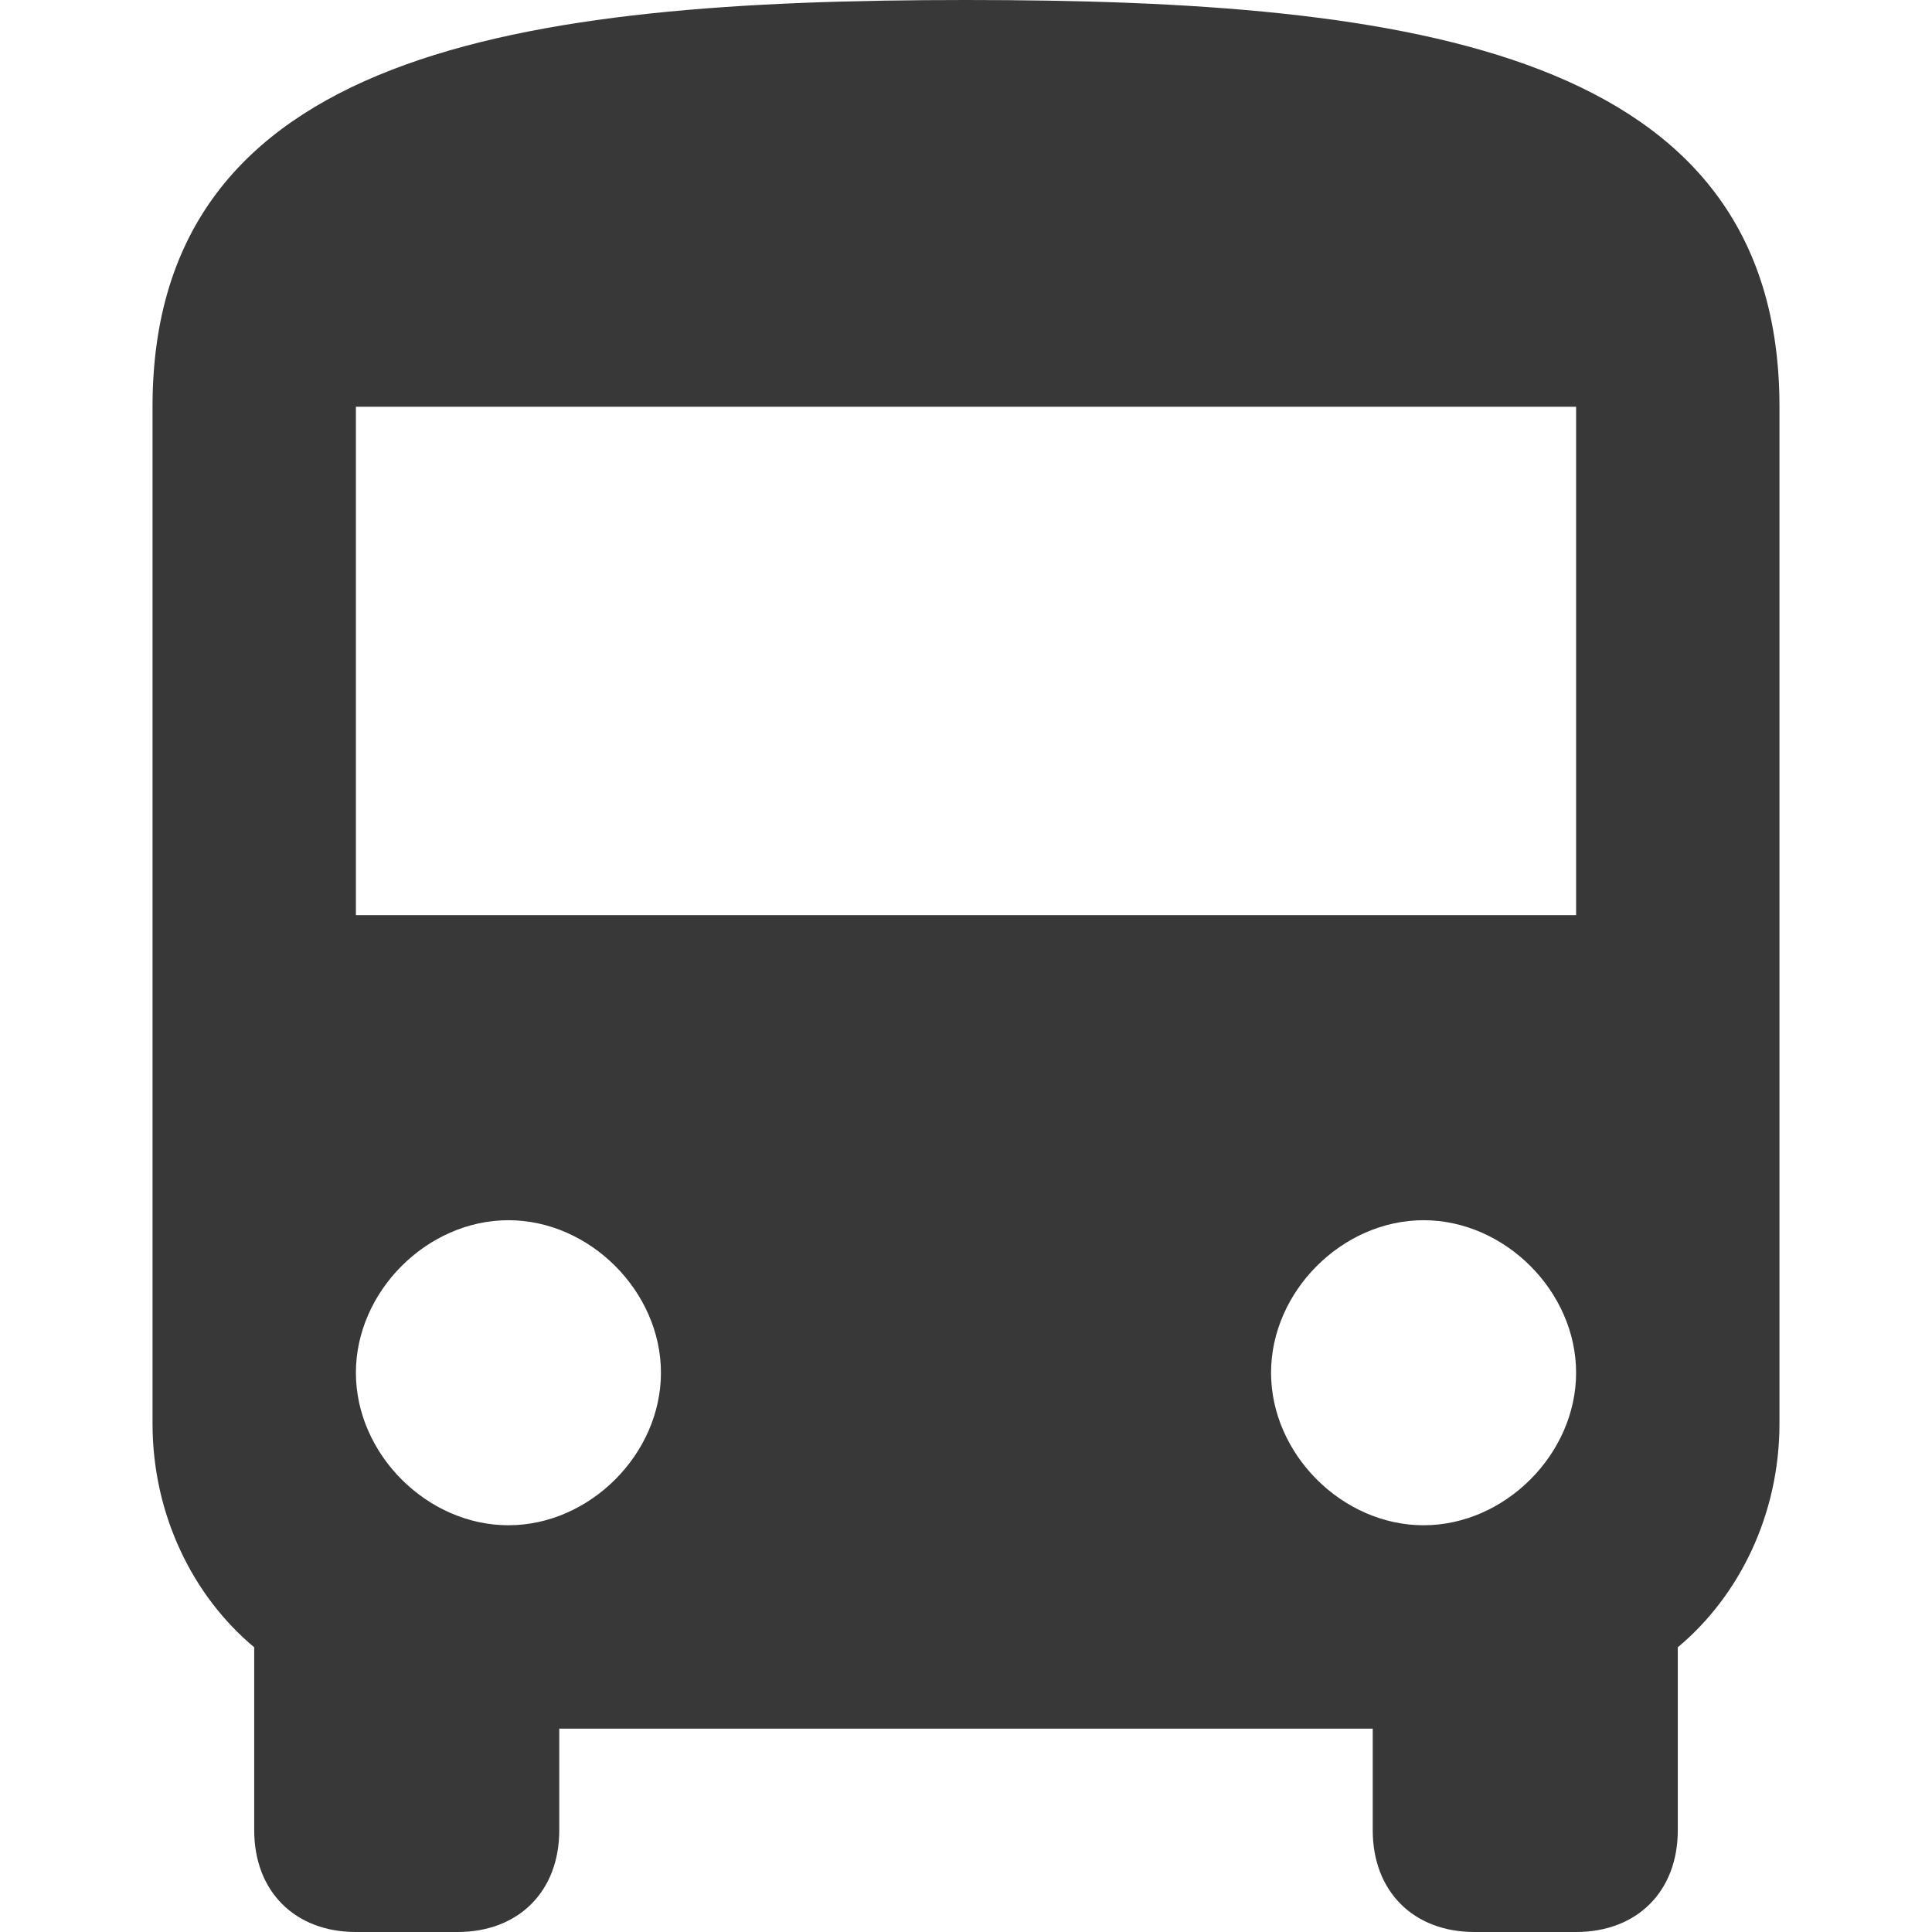 <svg viewBox="0 0 16 19" width="16" height="16" xmlns="http://www.w3.org/2000/svg" fill="#383838"><path d="M0 14c0 .9.4 1.7 1 2.2V18c0 .6.4 1 1 1h1c.6 0 1-.4 1-1v-1h8v1c0 .6.4 1 1 1h1c.6 0 1-.4 1-1v-1.8c.6-.5 1-1.3 1-2.2V4c0-3.5-3.6-4-8-4S0 .5 0 4v10zm3.5 1c-.8 0-1.5-.7-1.5-1.5S2.7 12 3.5 12s1.5.7 1.5 1.5S4.3 15 3.5 15zm9 0c-.8 0-1.5-.7-1.5-1.5s.7-1.5 1.5-1.5 1.5.7 1.5 1.5-.7 1.5-1.5 1.5zM14 9H2V4h12v5z" stroke="inherit" fill="inherit" fill-rule="evenodd"></path></svg>
